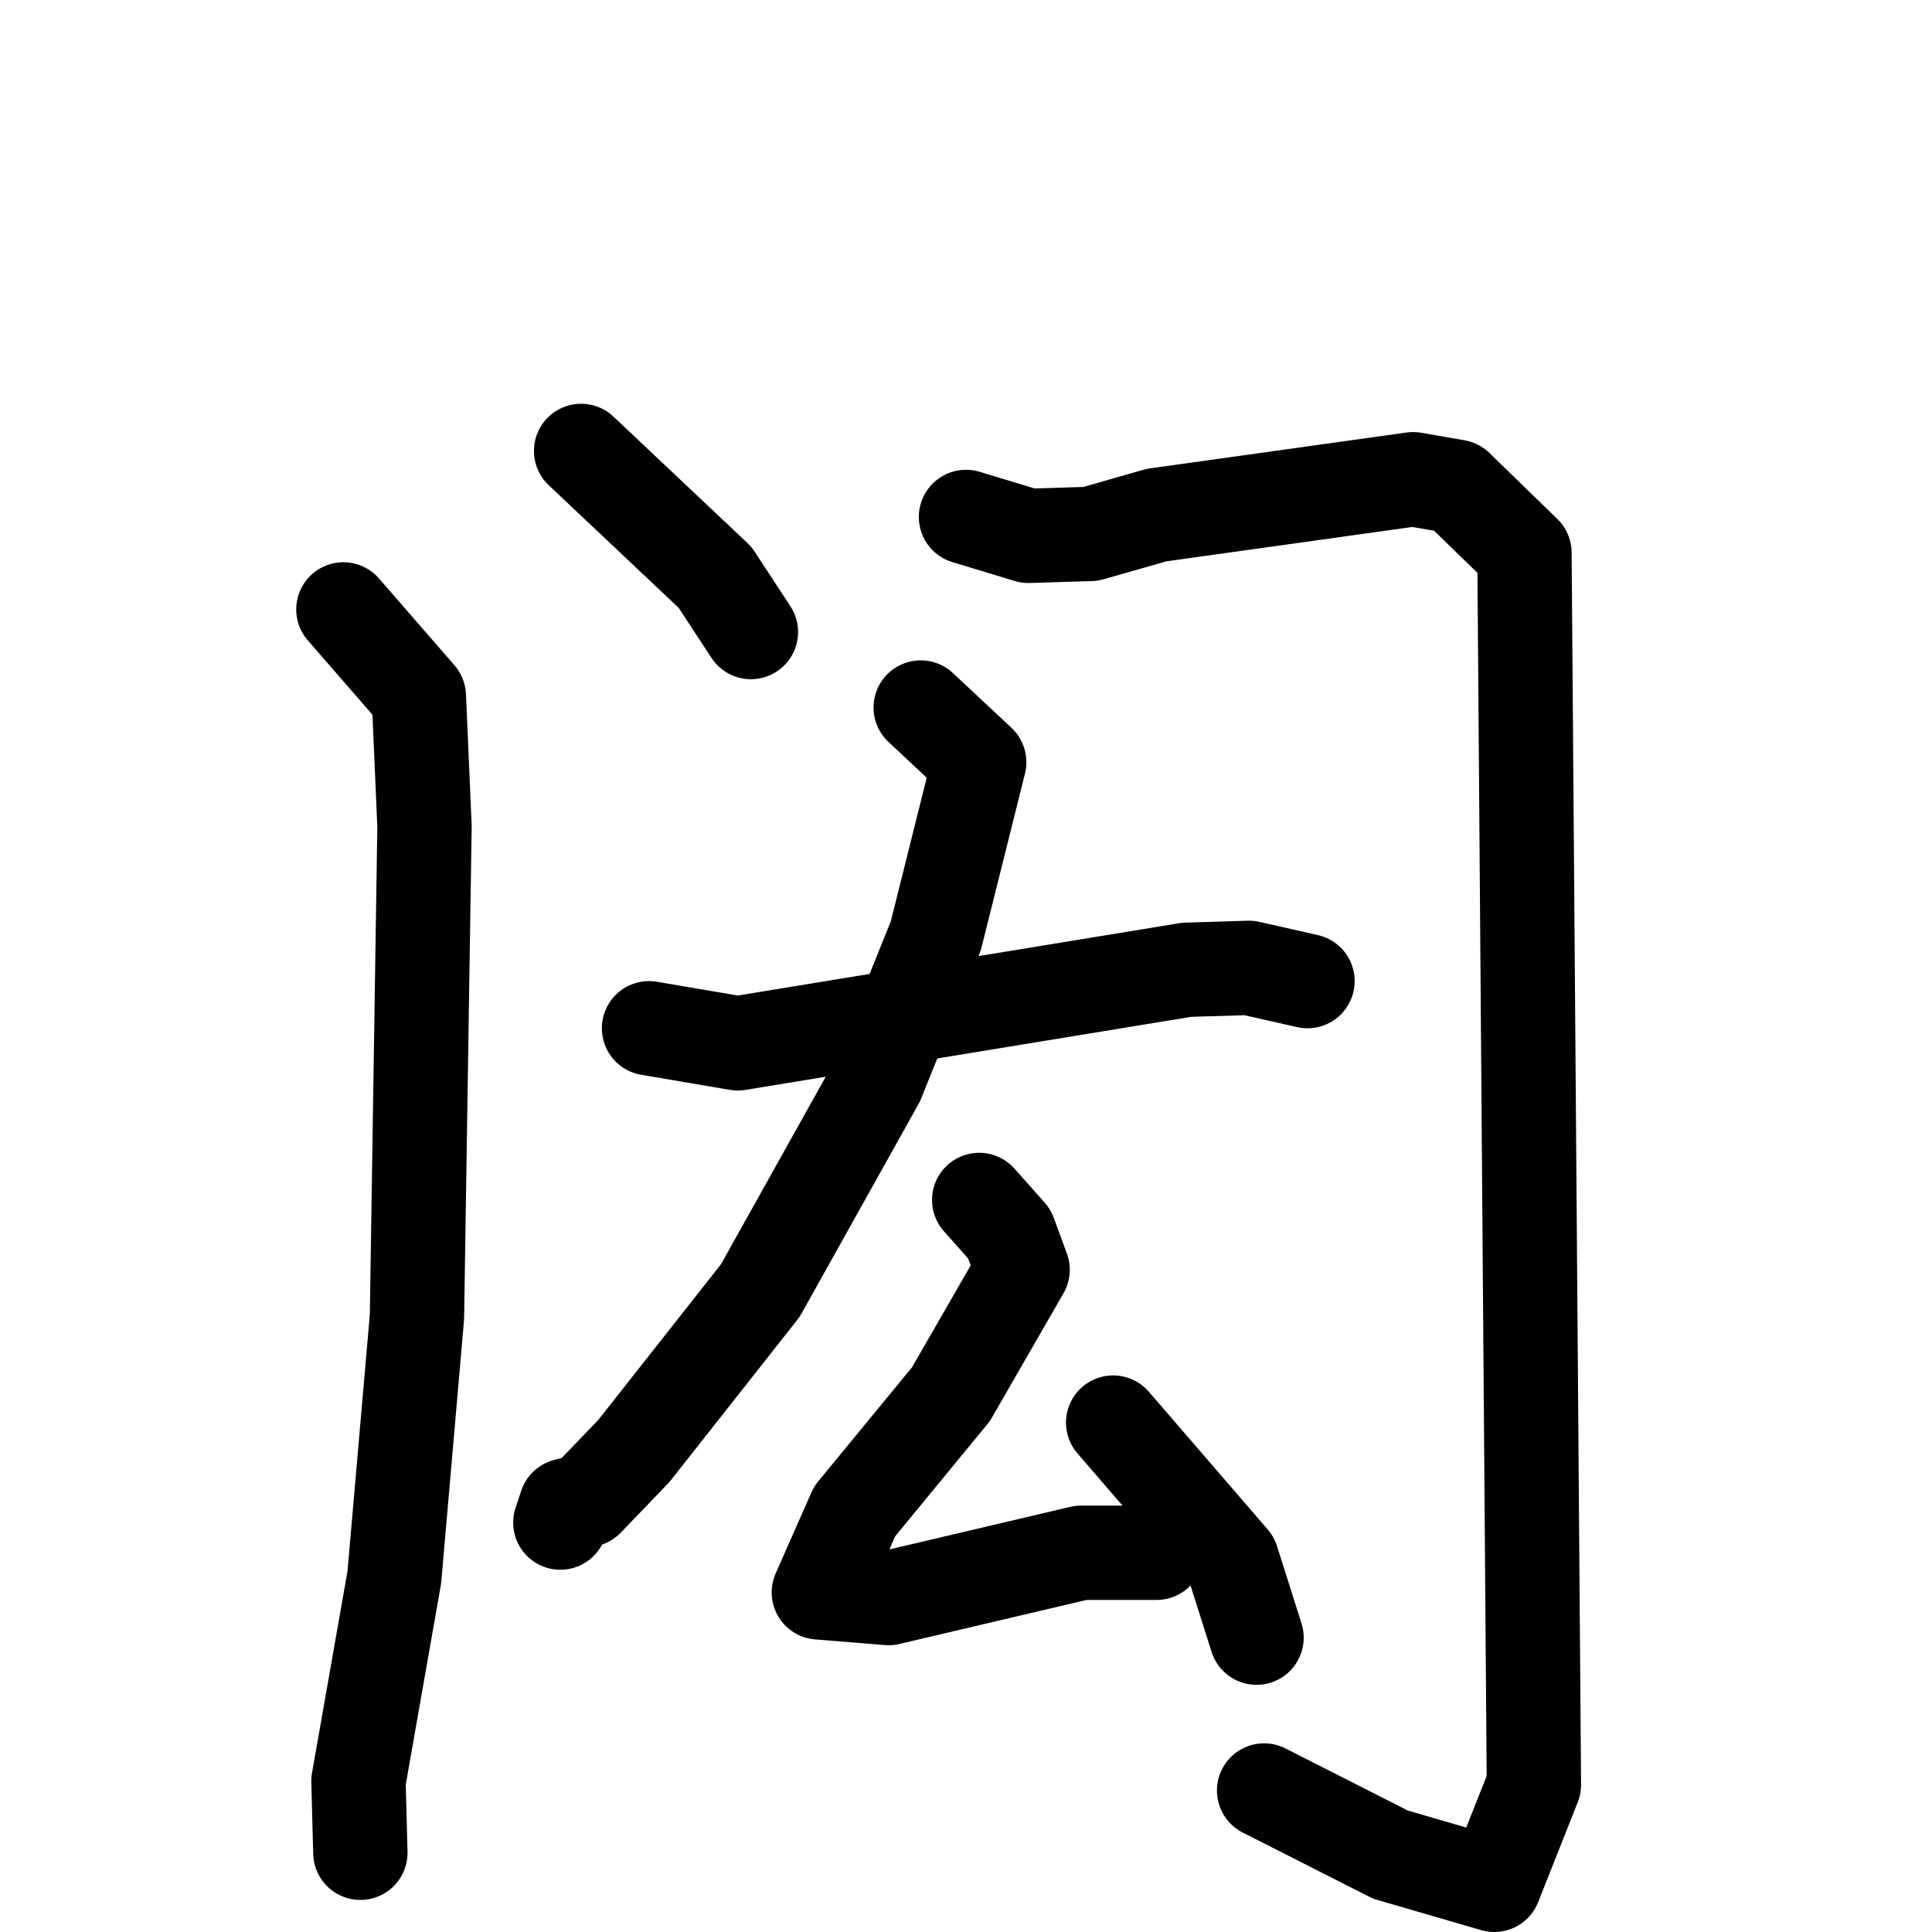 <svg xmlns="http://www.w3.org/2000/svg" viewBox="0 0 1024 1024">
  <g style="fill:none;stroke:#000000;stroke-width:50;stroke-linecap:round;stroke-linejoin:round;" transform="scale(1, 1) translate(0, 0)">
    <path d="M 308.0,239.0 L 379.0,306.0 L 398.0,335.0"/>
    <path d="M 182.0,323.0 L 222.0,369.0 L 225.0,438.0 L 221.0,698.0 L 209.0,836.0 L 190.0,944.0 L 191.0,982.0"/>
    <path d="M 512.0,274.0 L 545.0,284.0 L 578.0,283.0 L 613.0,273.0 L 749.0,254.0 L 772.0,258.0 L 808.0,293.0 L 813.0,946.0 L 792.0,999.0 L 737.0,983.0 L 670.0,949.0"/>
    <path d="M 344.0,545.0 L 391.0,553.0 L 629.0,514.0 L 662.0,513.0 L 693.0,520.0"/>
    <path d="M 488.0,375.0 L 519.0,404.0 L 496.0,496.0 L 465.0,573.0 L 403.0,684.0 L 336.0,769.0 L 311.0,795.0 L 300.0,798.0 L 297.0,807.0"/>
    <path d="M 519.0,636.0 L 535.0,654.0 L 542.0,673.0 L 504.0,739.0 L 453.0,801.0 L 434.0,844.0 L 471.0,847.0 L 573.0,823.0 L 613.0,823.0"/>
    <path d="M 590.0,754.0 L 653.0,827.0 L 666.0,868.0"/>
  </g>
</svg>
